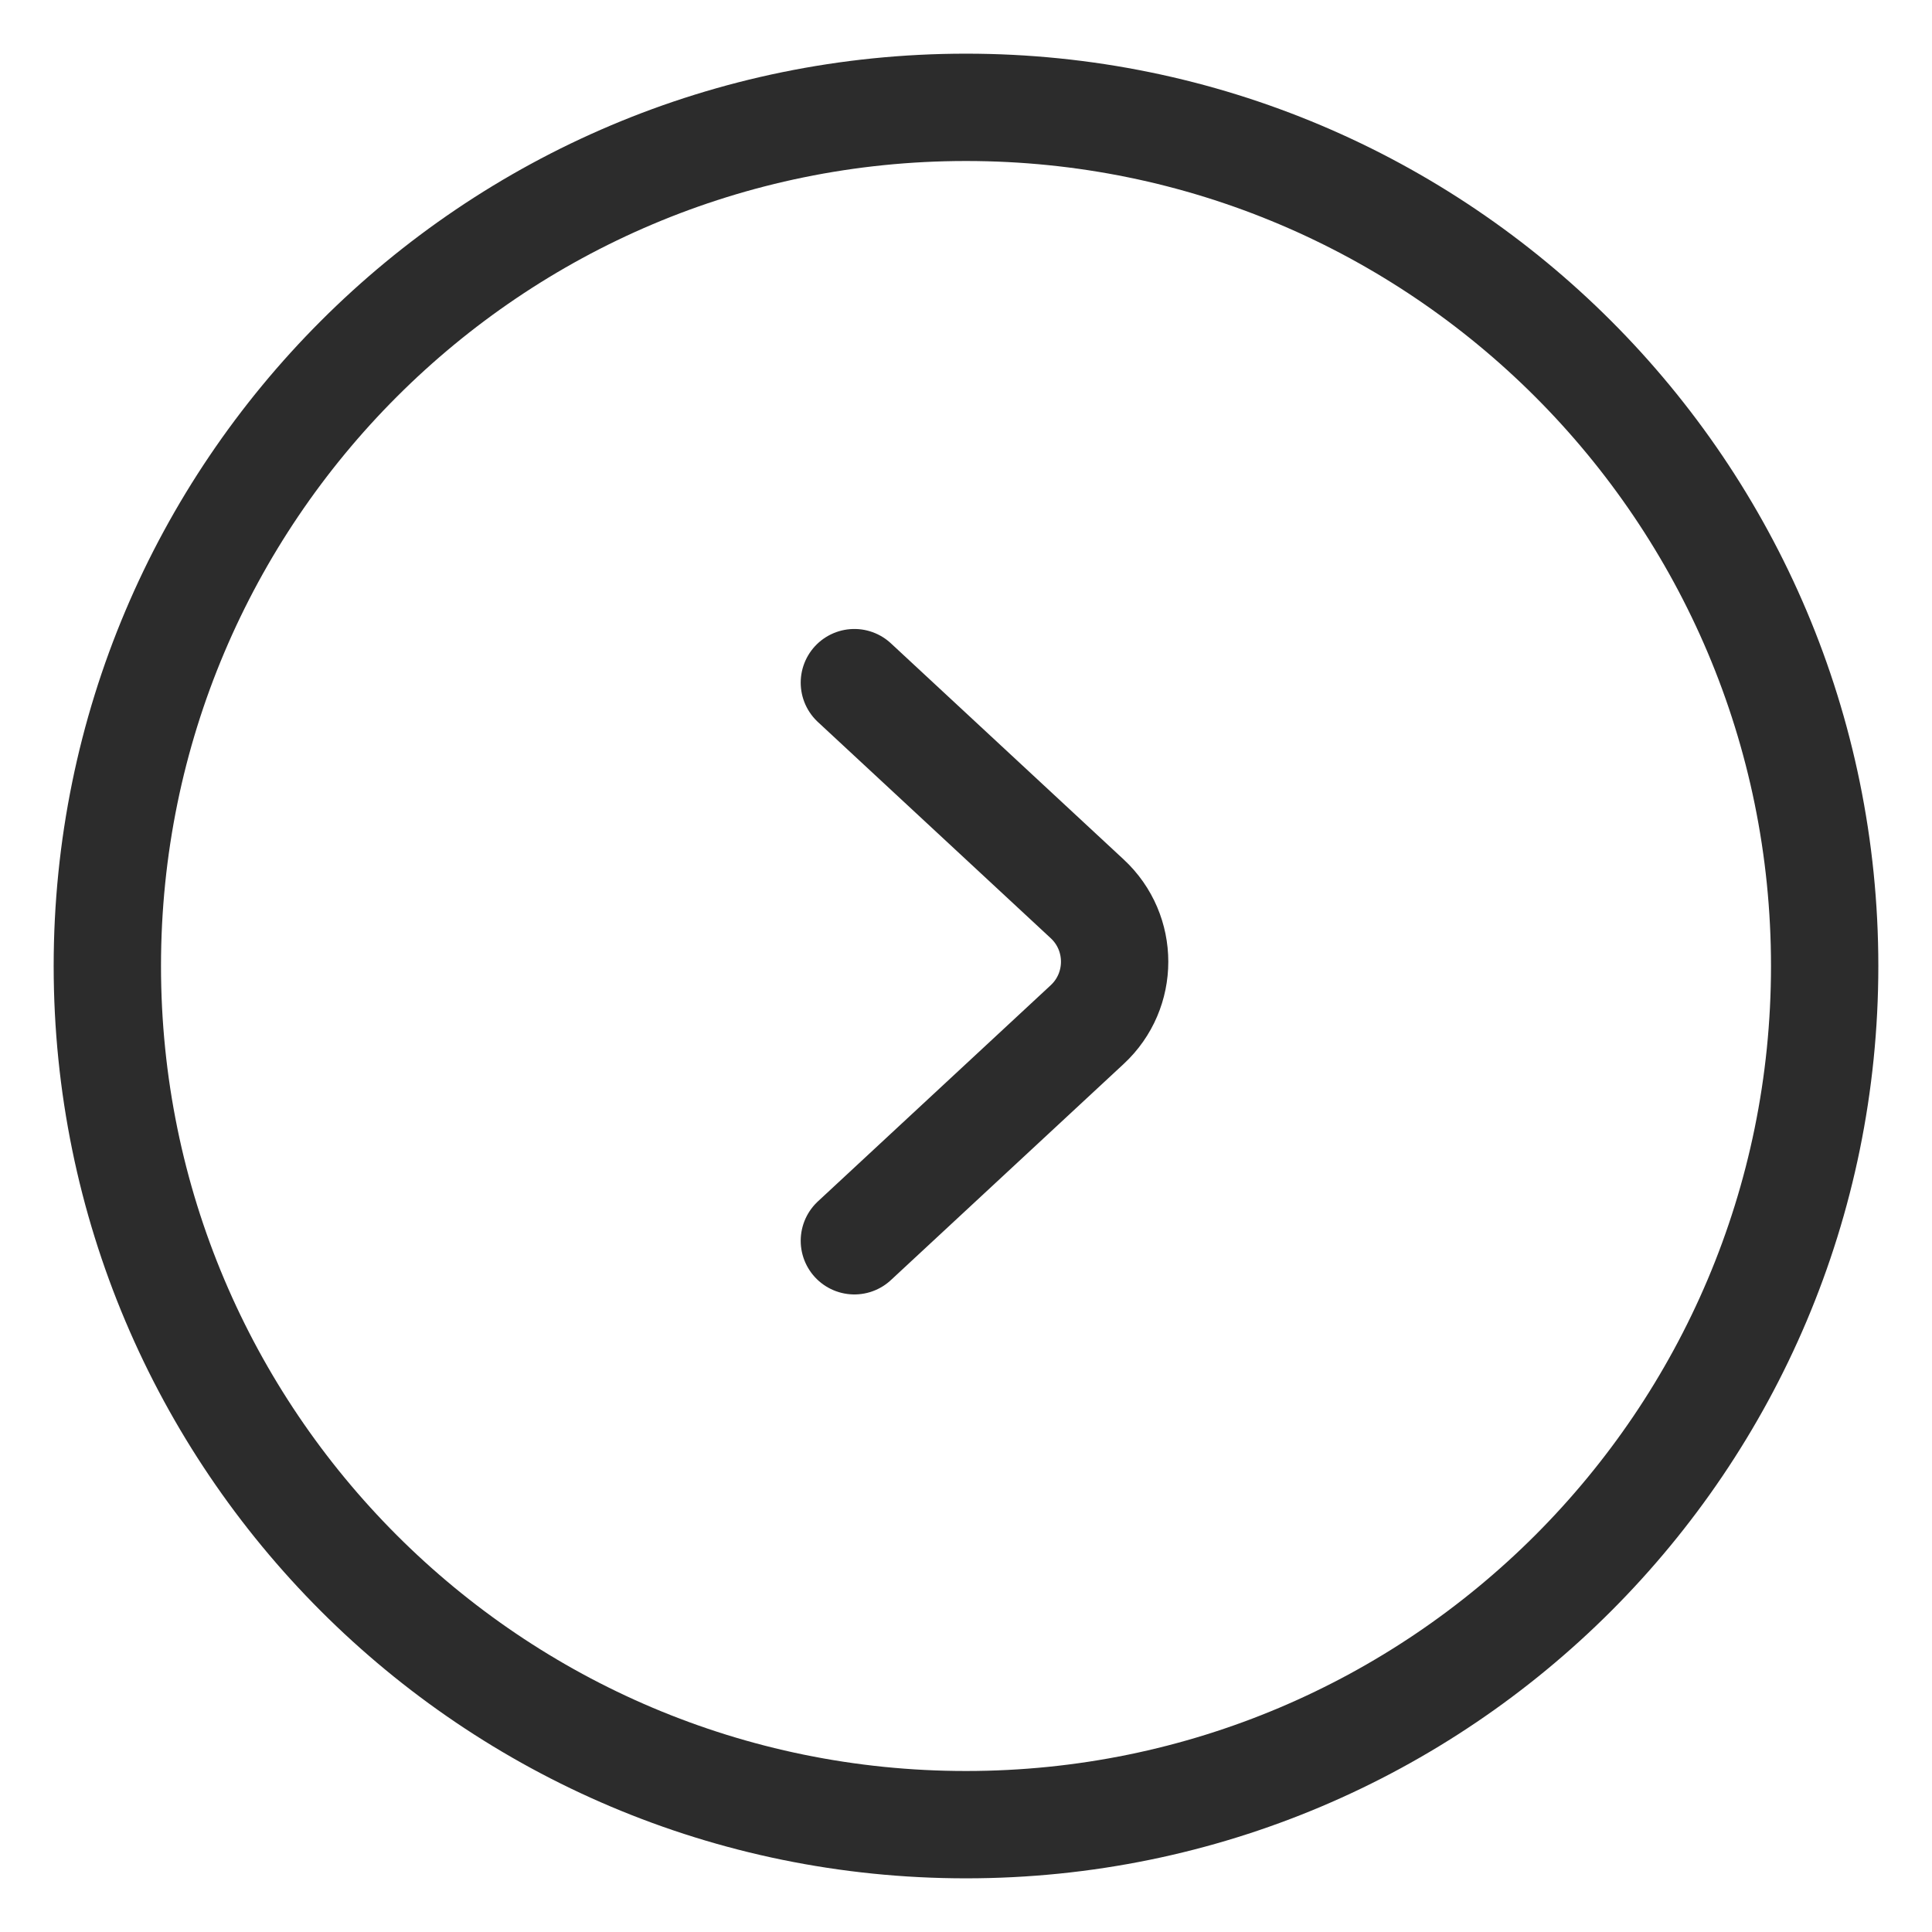 <svg width="18" height="18" viewBox="0 0 18 18" fill="none" xmlns="http://www.w3.org/2000/svg">
<path d="M7.96 11.56L10.129 9.546C10.47 9.23 10.47 8.69 10.129 8.374L7.96 6.36M9 17C13.418 17 17 13.418 17 9C17 4.582 13.418 1 9 1C4.582 1 1 4.582 1 9C1 13.418 4.582 17 9 17Z" stroke="#2C2C2C" stroke-linecap="round"/>
</svg>
